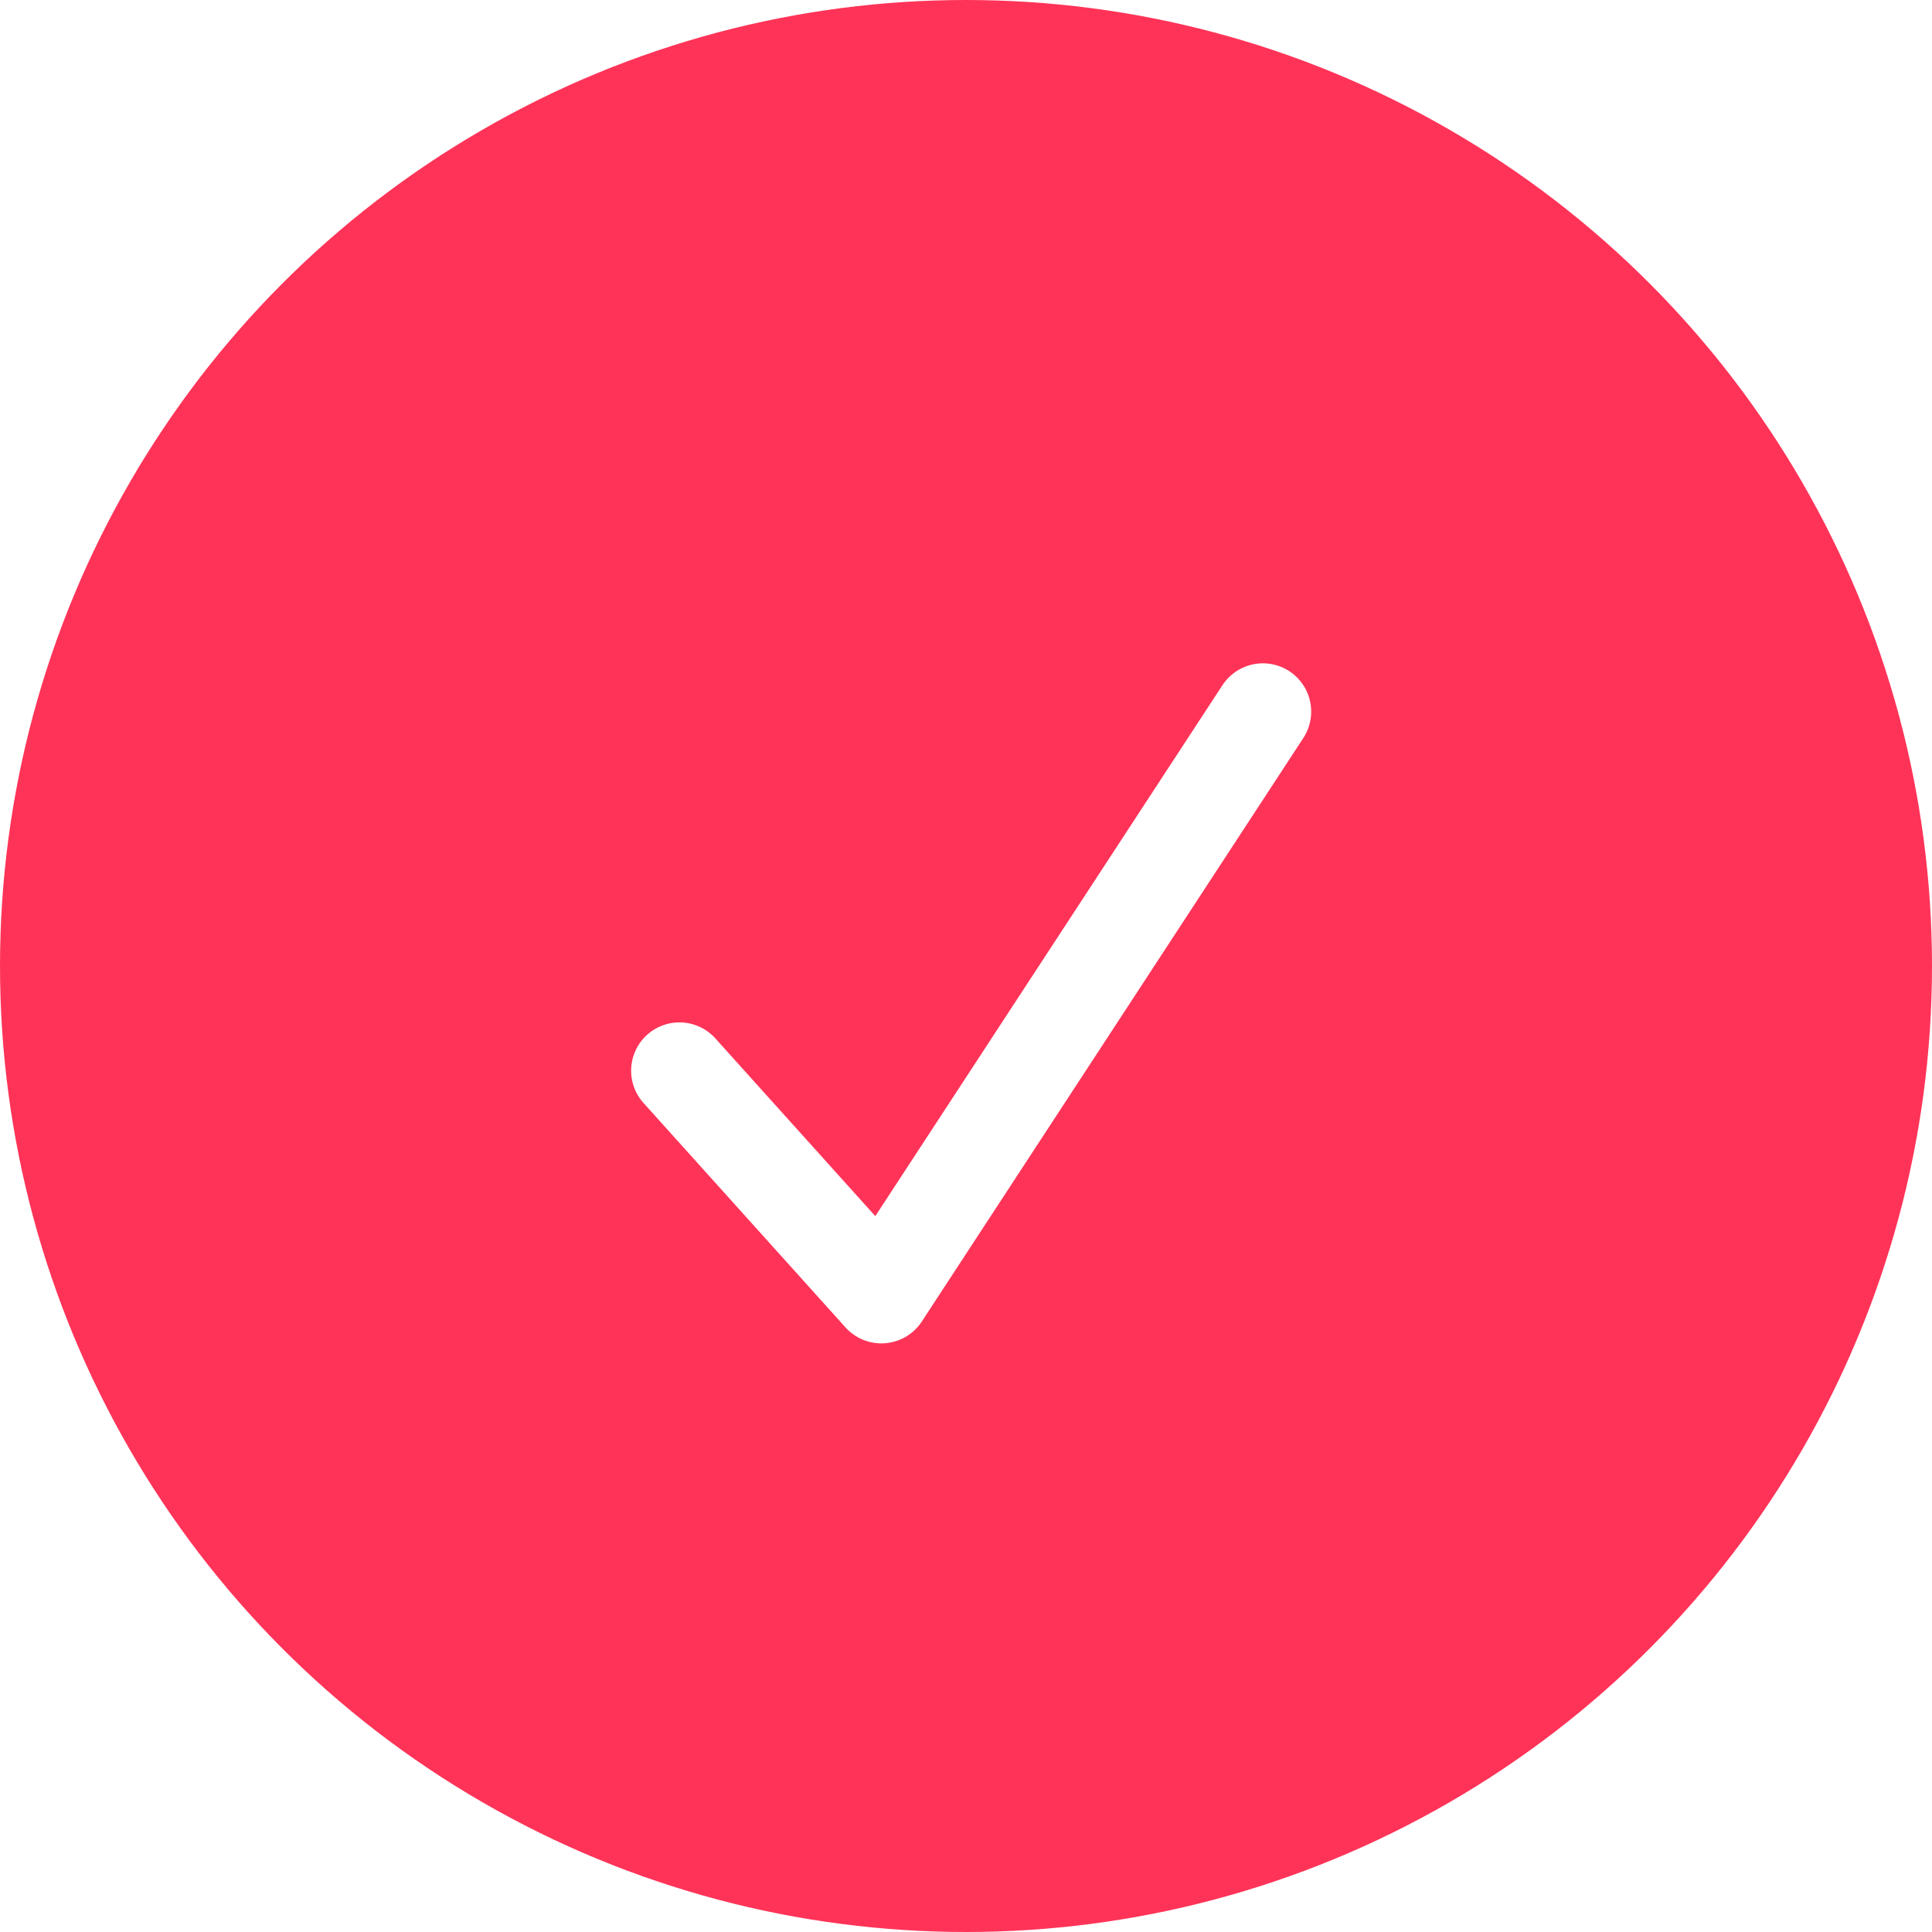 <svg xmlns="http://www.w3.org/2000/svg" xmlns:xlink="http://www.w3.org/1999/xlink" width="60" height="60" viewBox="0 0 60 60"><defs><style>.a{fill:#ff3358;}.b{fill:none;stroke:#fff;stroke-linecap:round;stroke-linejoin:round;stroke-miterlimit:10;stroke-width:3px;}.c{filter:url(#a);}</style><filter id="a" x="17.486" y="18.529" width="25.315" height="24.696" filterUnits="userSpaceOnUse"><feOffset dy="1" input="SourceAlpha"/><feGaussianBlur stdDeviation="0.5" result="b"/><feFlood flood-opacity="0.2"/><feComposite operator="in" in2="b"/><feComposite in="SourceGraphic"/></filter></defs><g transform="translate(-340 -253)"><circle class="a" cx="30" cy="30" r="30" transform="translate(340 253)"/><g class="c" transform="matrix(1, 0, 0, 1, 340, 253)"><path class="b" d="M0,11.151,6.272,18.12,18.12,0" transform="translate(21.1 21.1)"/></g></g></svg>
